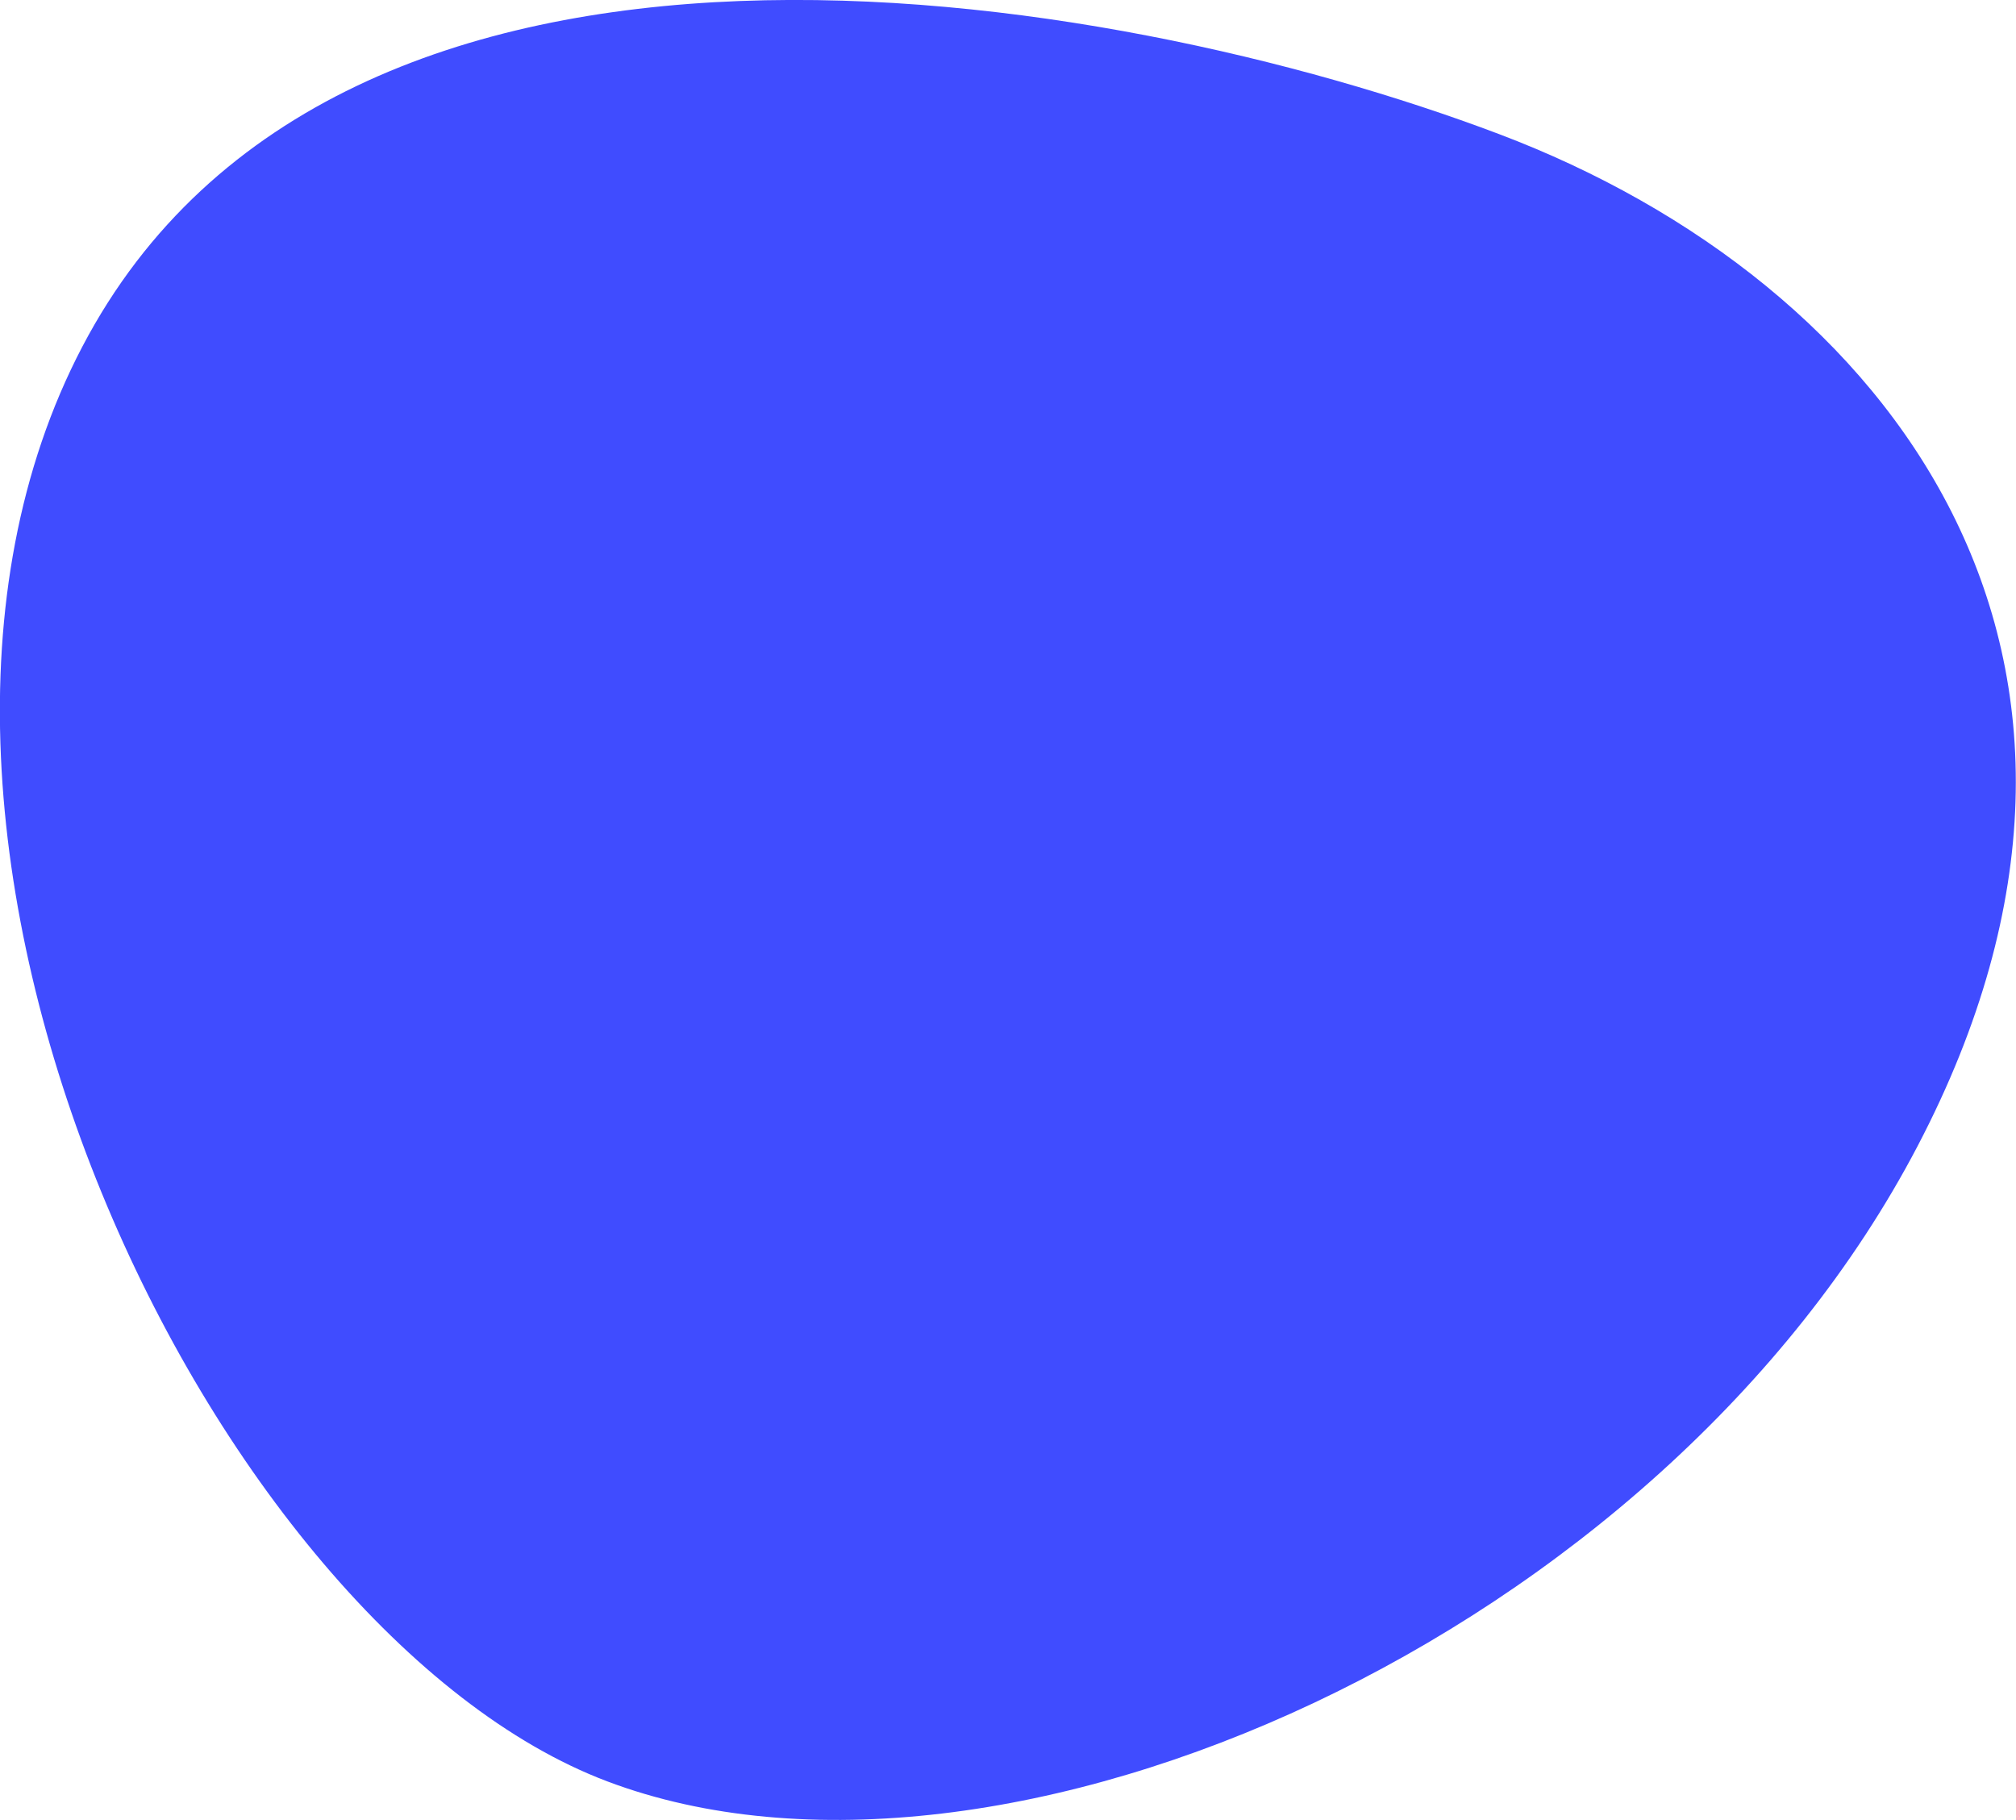 <?xml version="1.0" encoding="utf-8"?>
<!-- Generator: Adobe Illustrator 23.0.0, SVG Export Plug-In . SVG Version: 6.00 Build 0)  -->
<svg version="1.1" id="Layer_1" xmlns="http://www.w3.org/2000/svg" xmlns:xlink="http://www.w3.org/1999/xlink" x="0px" y="0px"
	 viewBox="0 0 764.1 689.9" style="enable-background:new 0 0 764.1 689.9;" xml:space="preserve">
<style type="text/css">
	.st0{fill-rule:evenodd;clip-rule:evenodd;fill:#404CFF;}
</style>
<path id="Shape_3.svg" class="st0" d="M568.1,50.8C419.2-5.5,128.4-54.2,31.2,131.4s50.1,487.6,199,543.8s399.5-55.2,496.6-240.8
	S717,107.1,568.1,50.8"/>
</svg>
